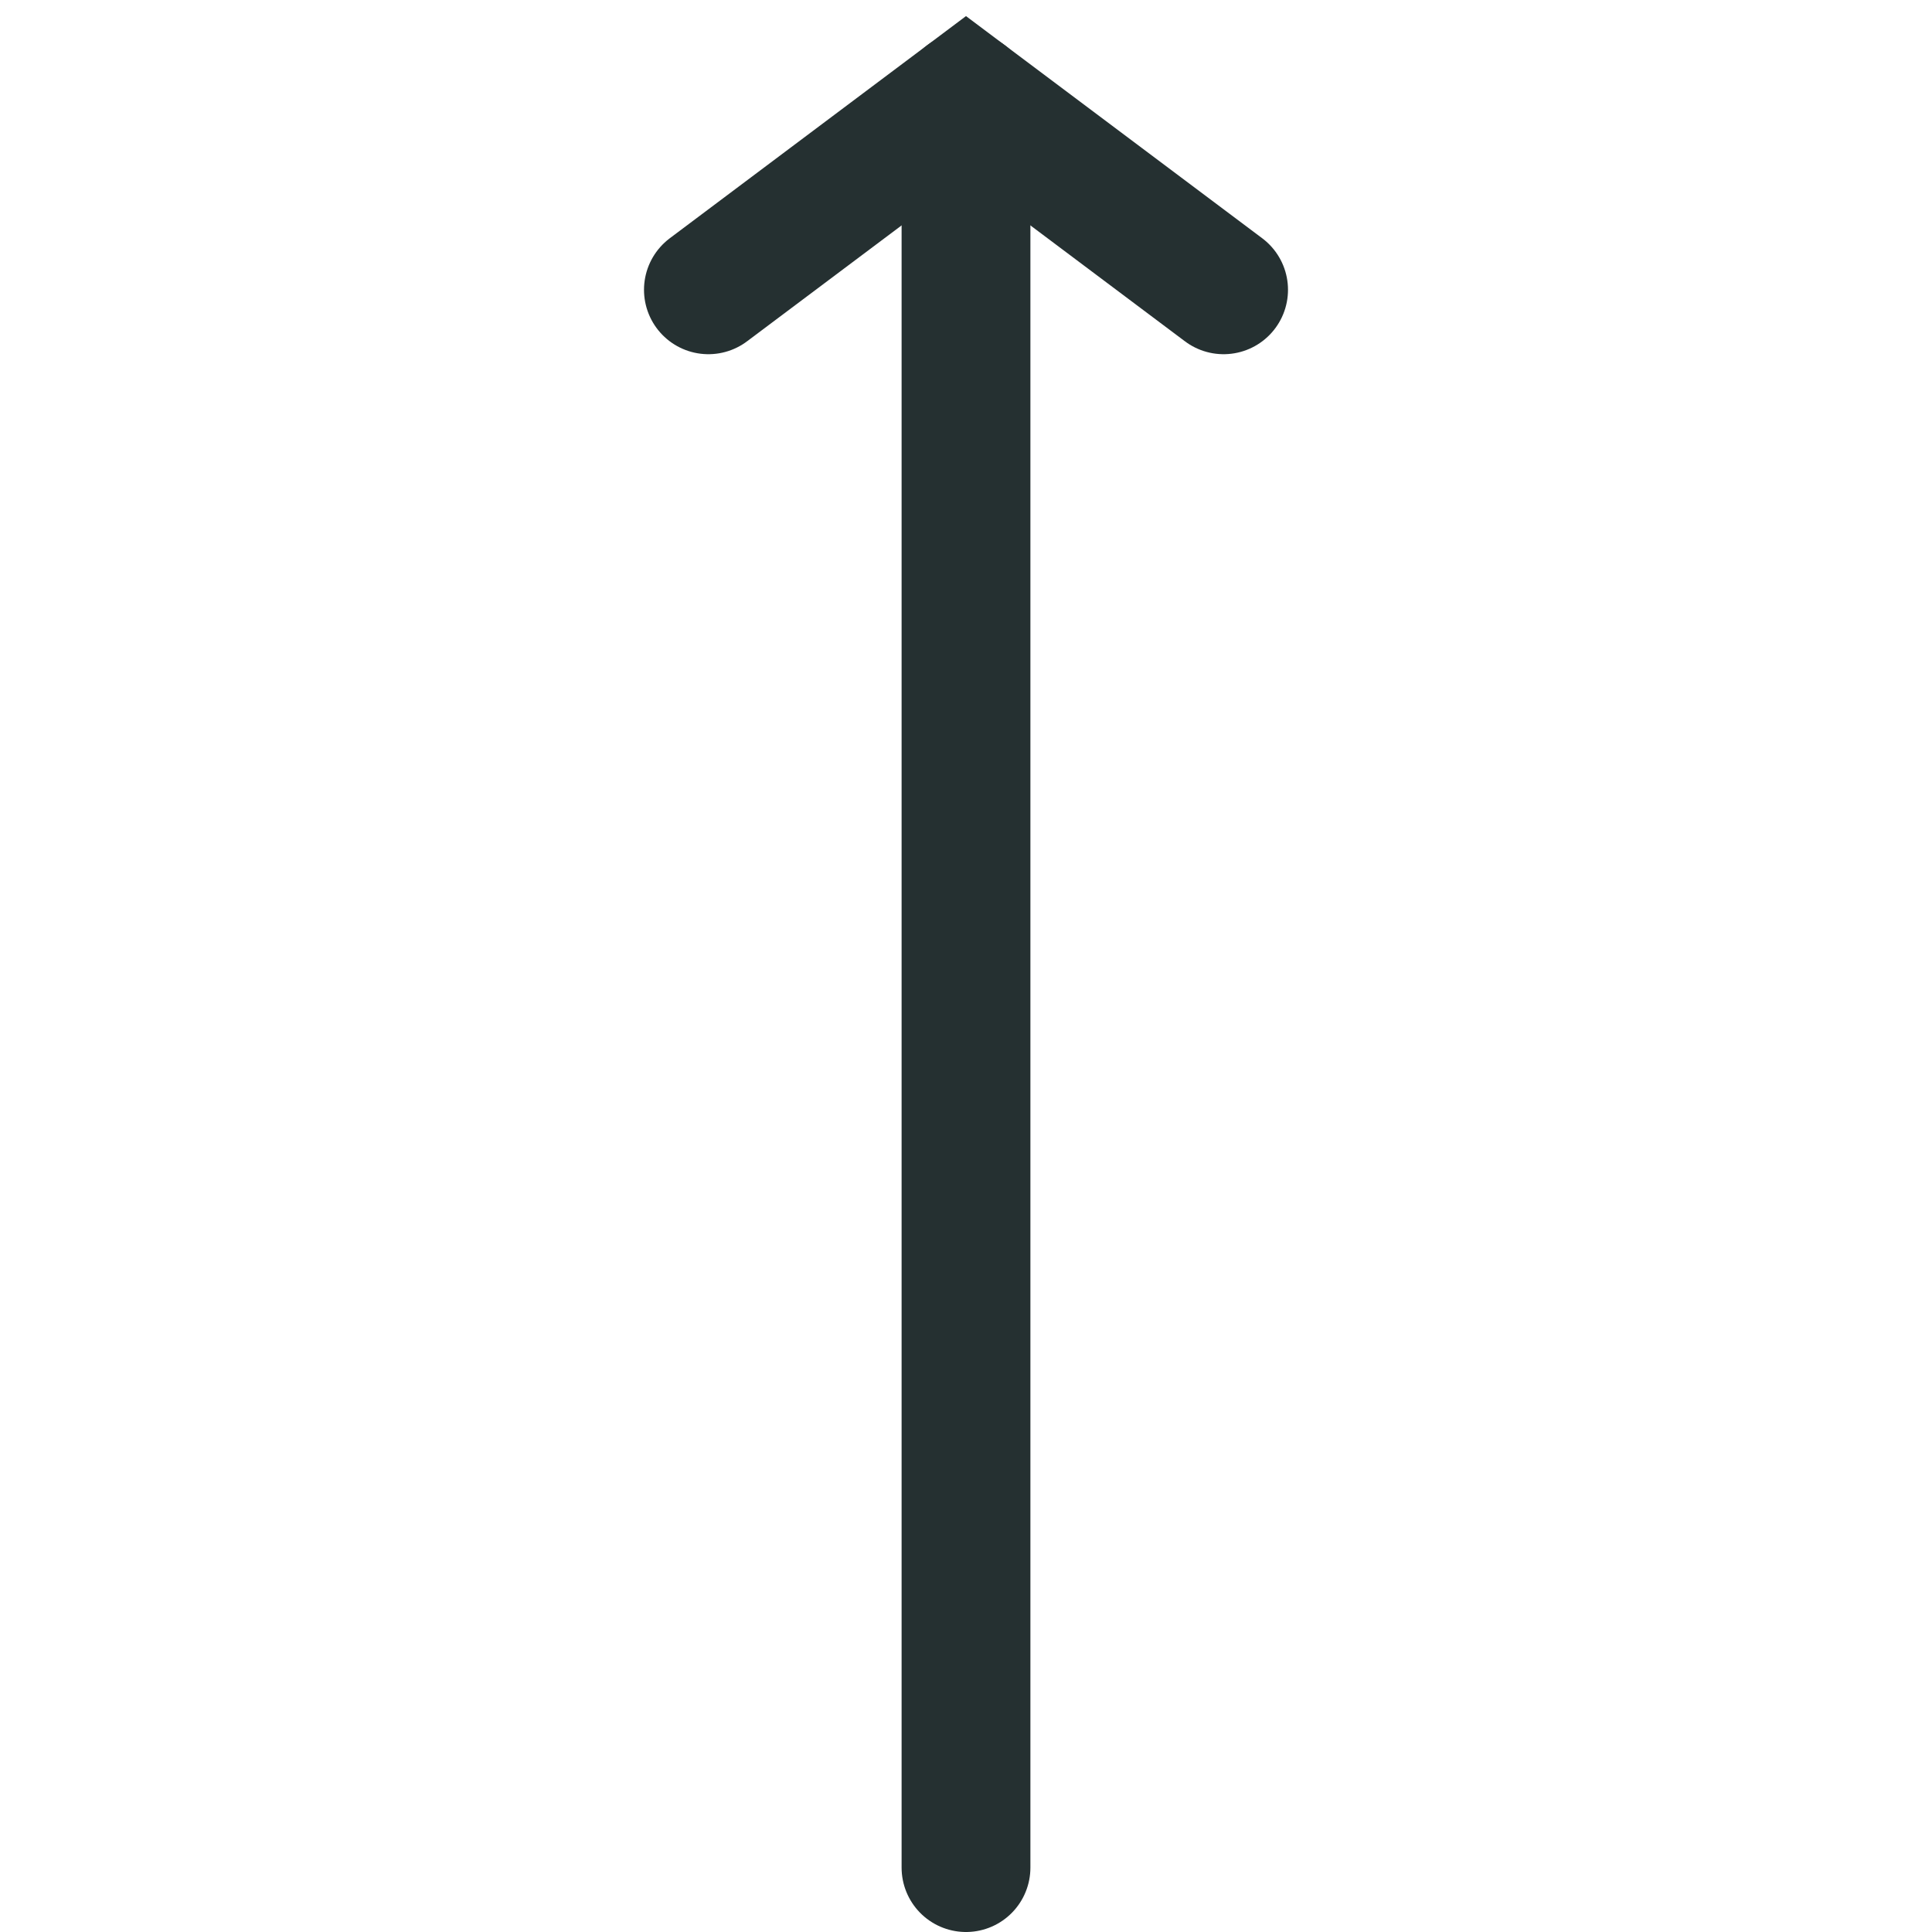 <svg width="24" height="24" viewBox="0 0 24 24" fill="none" xmlns="http://www.w3.org/2000/svg">
<path d="M12 23.2L12 1.2" stroke="#253031" stroke-width="1.6" stroke-linecap="round"/>
<path d="M15.2 3.6L12 1.2L8.8 3.6" stroke="#253031" stroke-width="1.6" stroke-linecap="round"/>
</svg>
